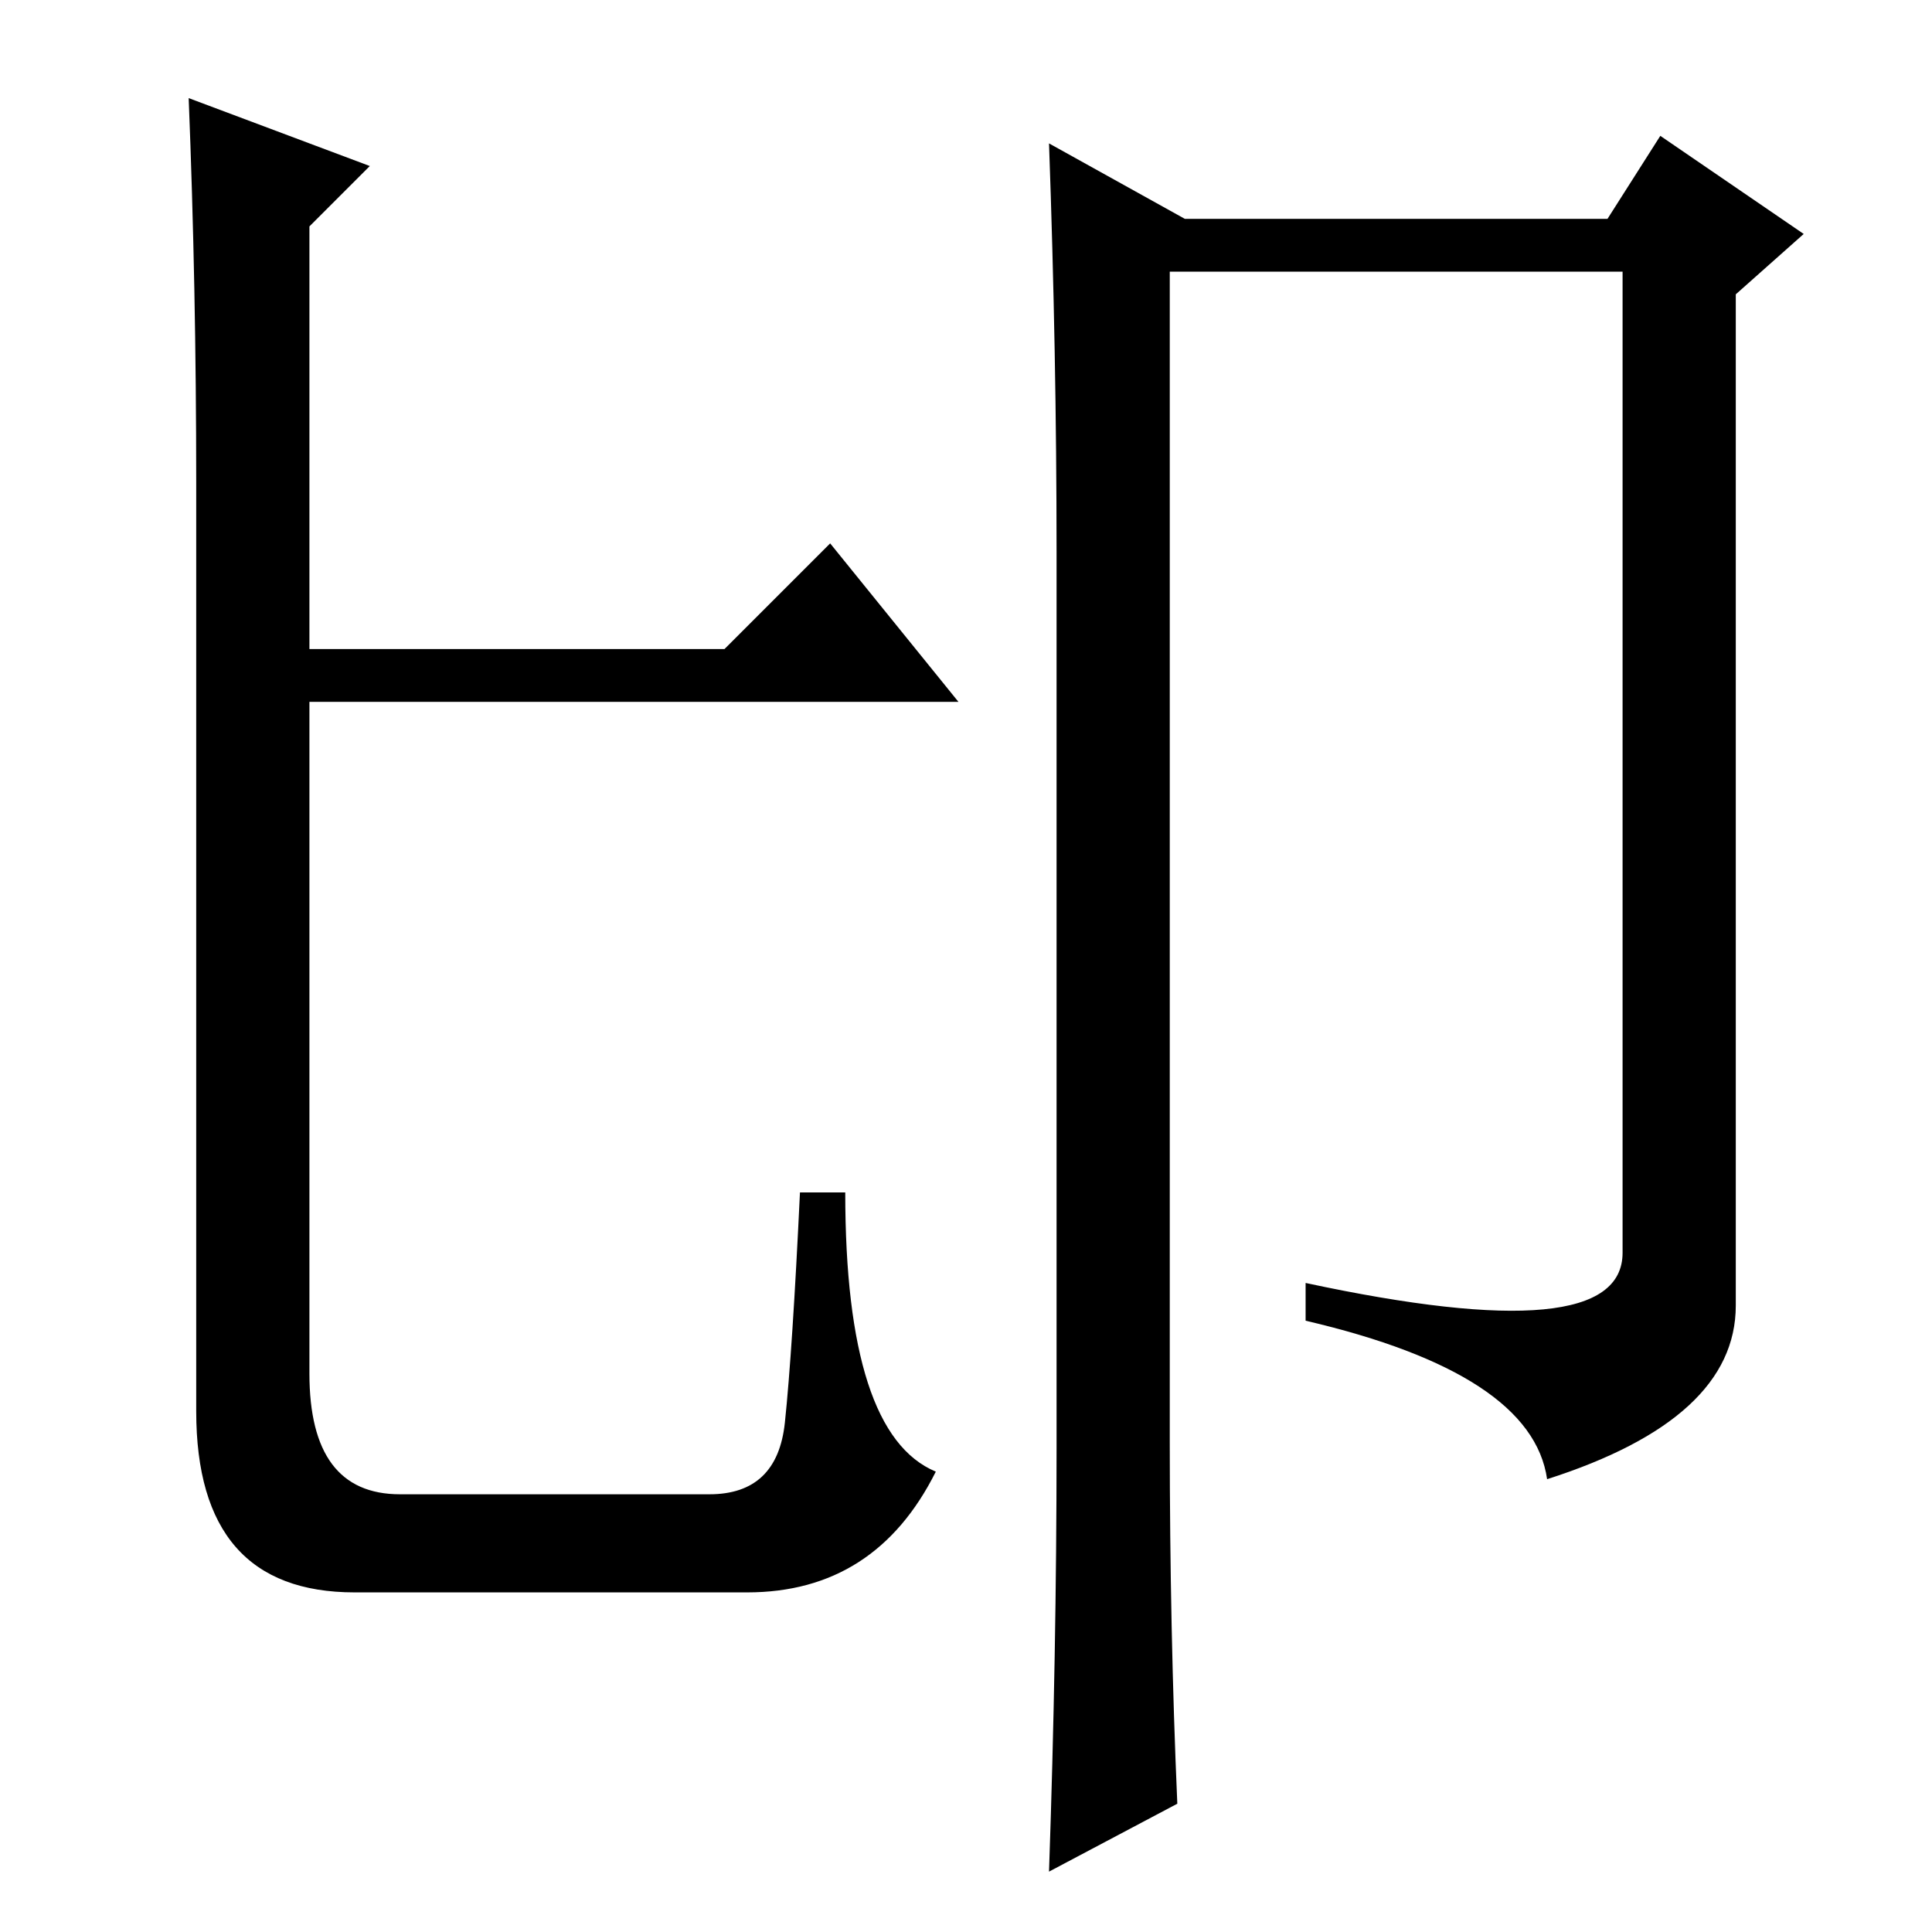 <?xml version="1.0" standalone="no"?>
<!DOCTYPE svg PUBLIC "-//W3C//DTD SVG 1.1//EN" "http://www.w3.org/Graphics/SVG/1.1/DTD/svg11.dtd" >
<svg xmlns="http://www.w3.org/2000/svg" xmlns:xlink="http://www.w3.org/1999/xlink" version="1.1" viewBox="0 -36 256 256">
  <g transform="matrix(1 0 0 -1 0 220)">
   <path fill="currentColor"
d="M26 192q0 26 -1 51l24 -9l-8 -8v-56h55l14 14l17 -21h-86v-89q0 -16 12 -16h41q9 0 10 9.5t2 30.5h6q0 -32 12 -37q-8 -16 -25 -16h-52q-21 0 -21 24v123zM140 64v119q0 26 -1 54l18 -10h56l7 11l19 -13l-9 -8v-134q0 -15 -25 -23q-2 14 -32 21v5q42 -9 42 4v130h-60
v-155q0 -25 1 -48l-17 -9q1 29 1 56z" />
  </g>

</svg>
